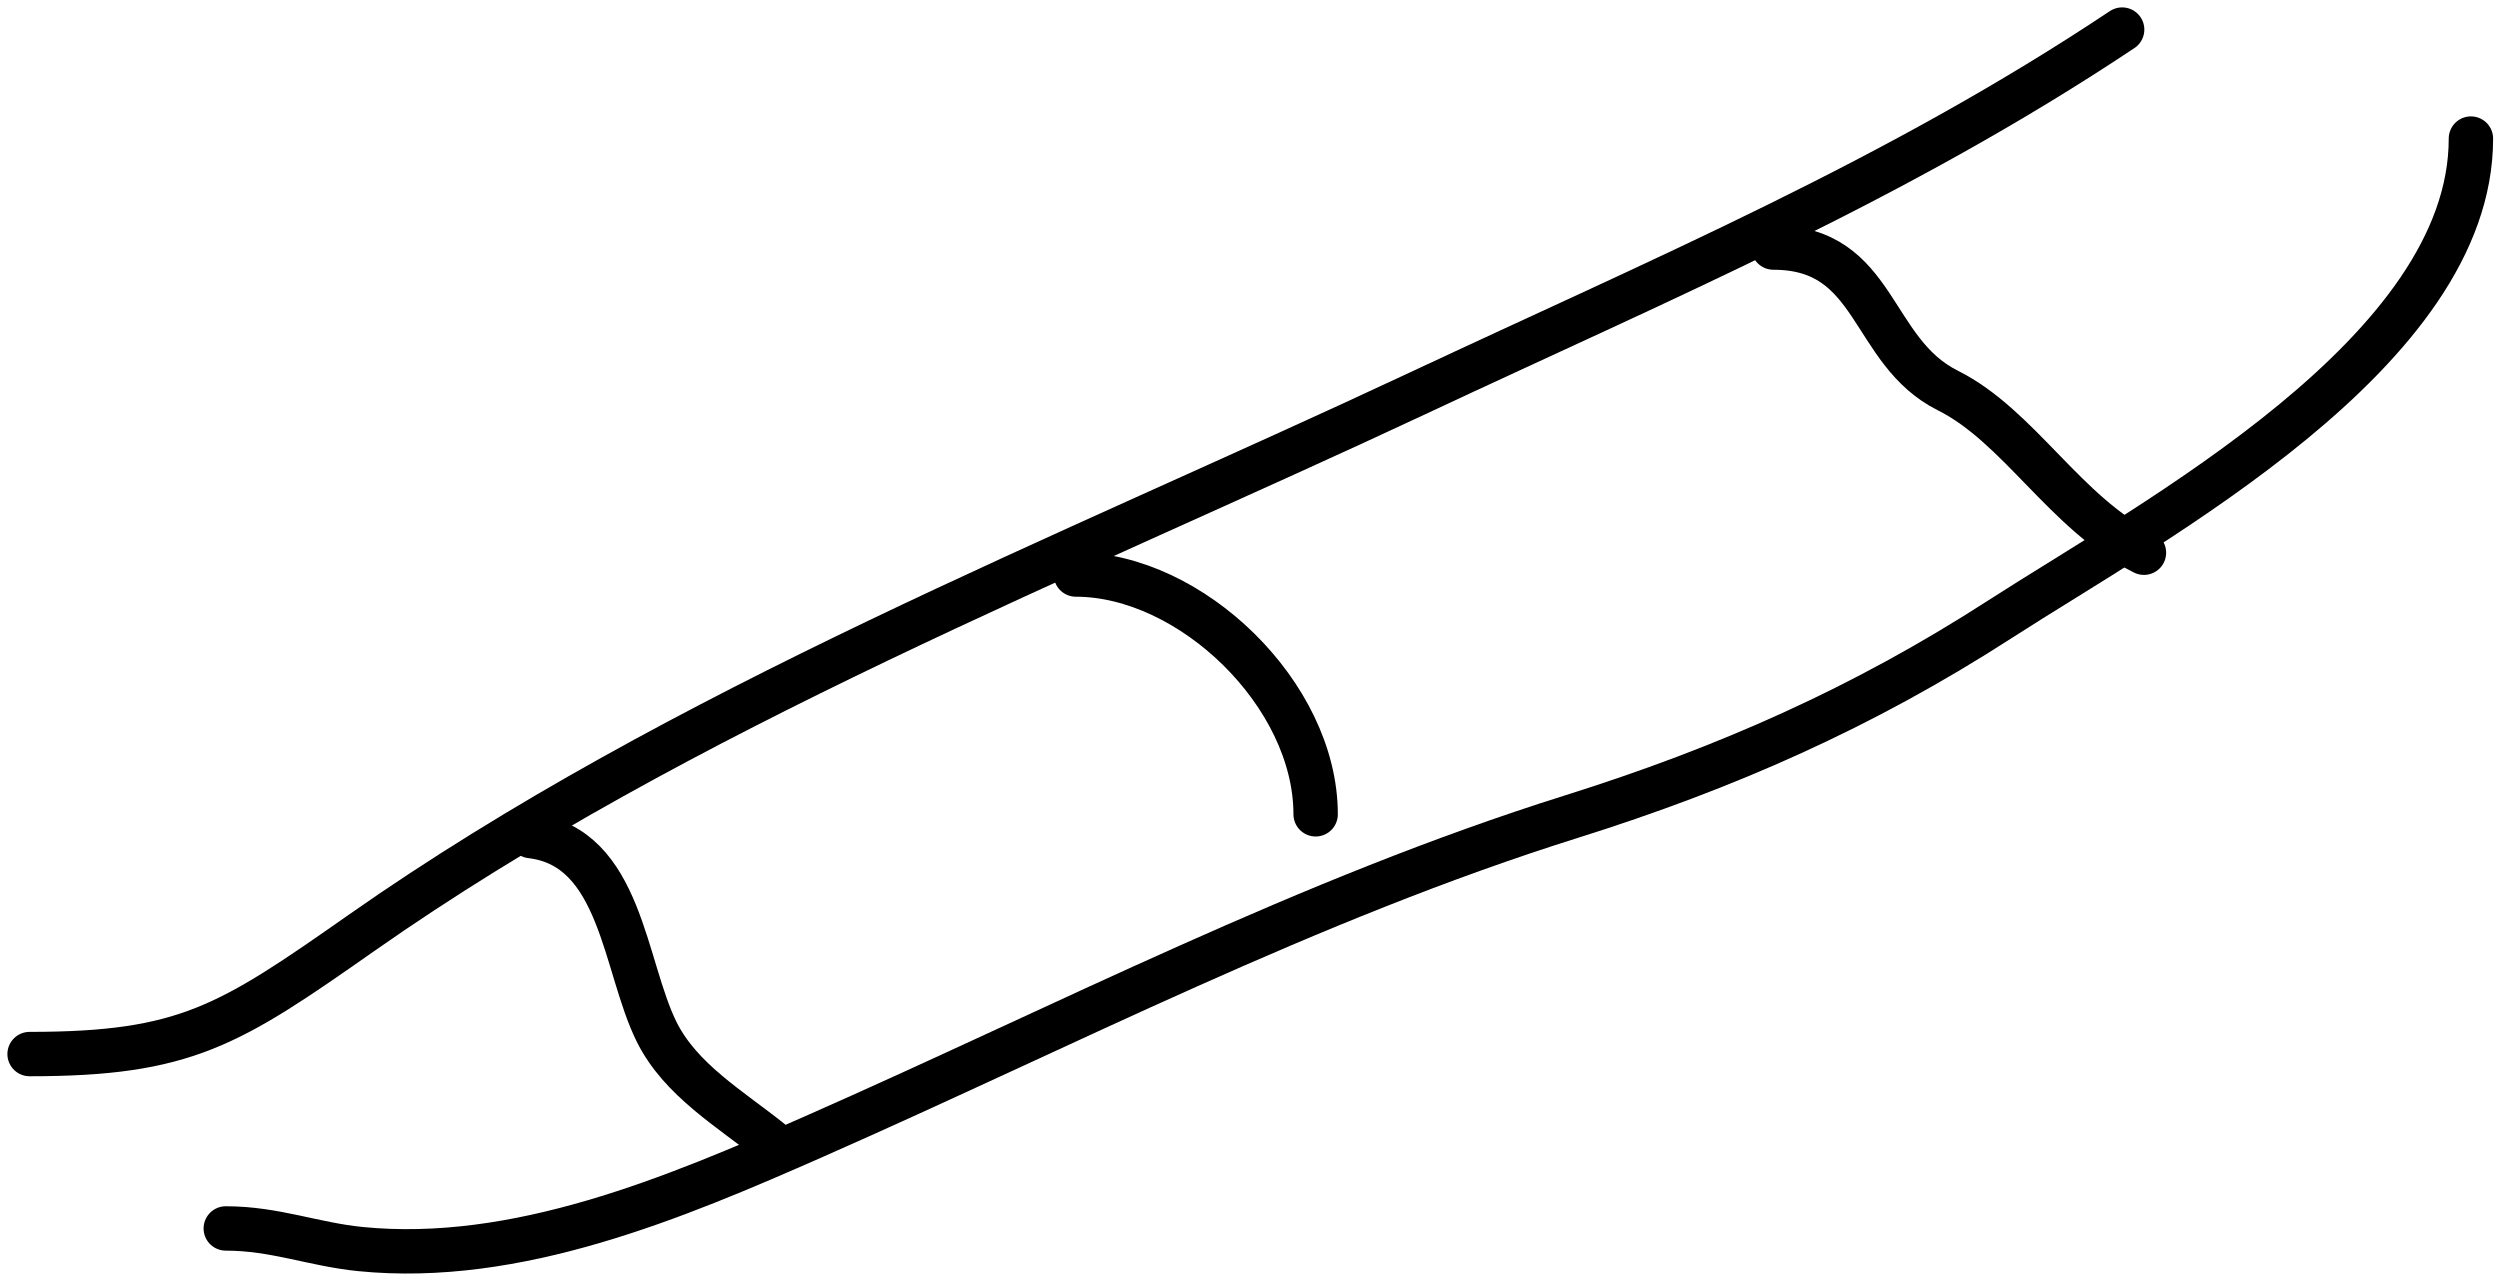<svg width="169" height="87" viewBox="0 0 169 87" fill="none" xmlns="http://www.w3.org/2000/svg">
<path d="M2 71.255C12.569 71.255 15.506 69.325 24.43 63.069C46.06 47.906 72.038 37.742 95.895 26.559C112.474 18.787 128.227 12.153 143.457 2" stroke="black" stroke-width="3" stroke-linecap="round"/>
<path d="M15.262 83.043C18.585 83.043 21.185 84.118 24.348 84.435C34.927 85.493 45.634 80.97 55.047 76.822C72.063 69.323 88.409 60.805 106.21 55.21C116.701 51.913 125.939 47.835 135.189 41.867C145.61 35.143 167.034 23.78 167.034 9.368" stroke="black" stroke-width="3" stroke-linecap="round"/>
<path d="M35.891 56.52C42.014 57.24 42.174 65.322 44.404 69.782C46.014 73.001 49.349 74.949 52.099 77.149" stroke="black" stroke-width="3" stroke-linecap="round"/>
<path d="M72.729 38.838C80.488 38.838 88.937 46.936 88.937 55.047" stroke="black" stroke-width="3" stroke-linecap="round"/>
<path d="M119.881 16.735C126.935 16.735 126.363 23.742 131.669 26.395C136.498 28.809 139.603 34.701 144.931 37.364" stroke="black" stroke-width="3" stroke-linecap="round"/>
</svg>
